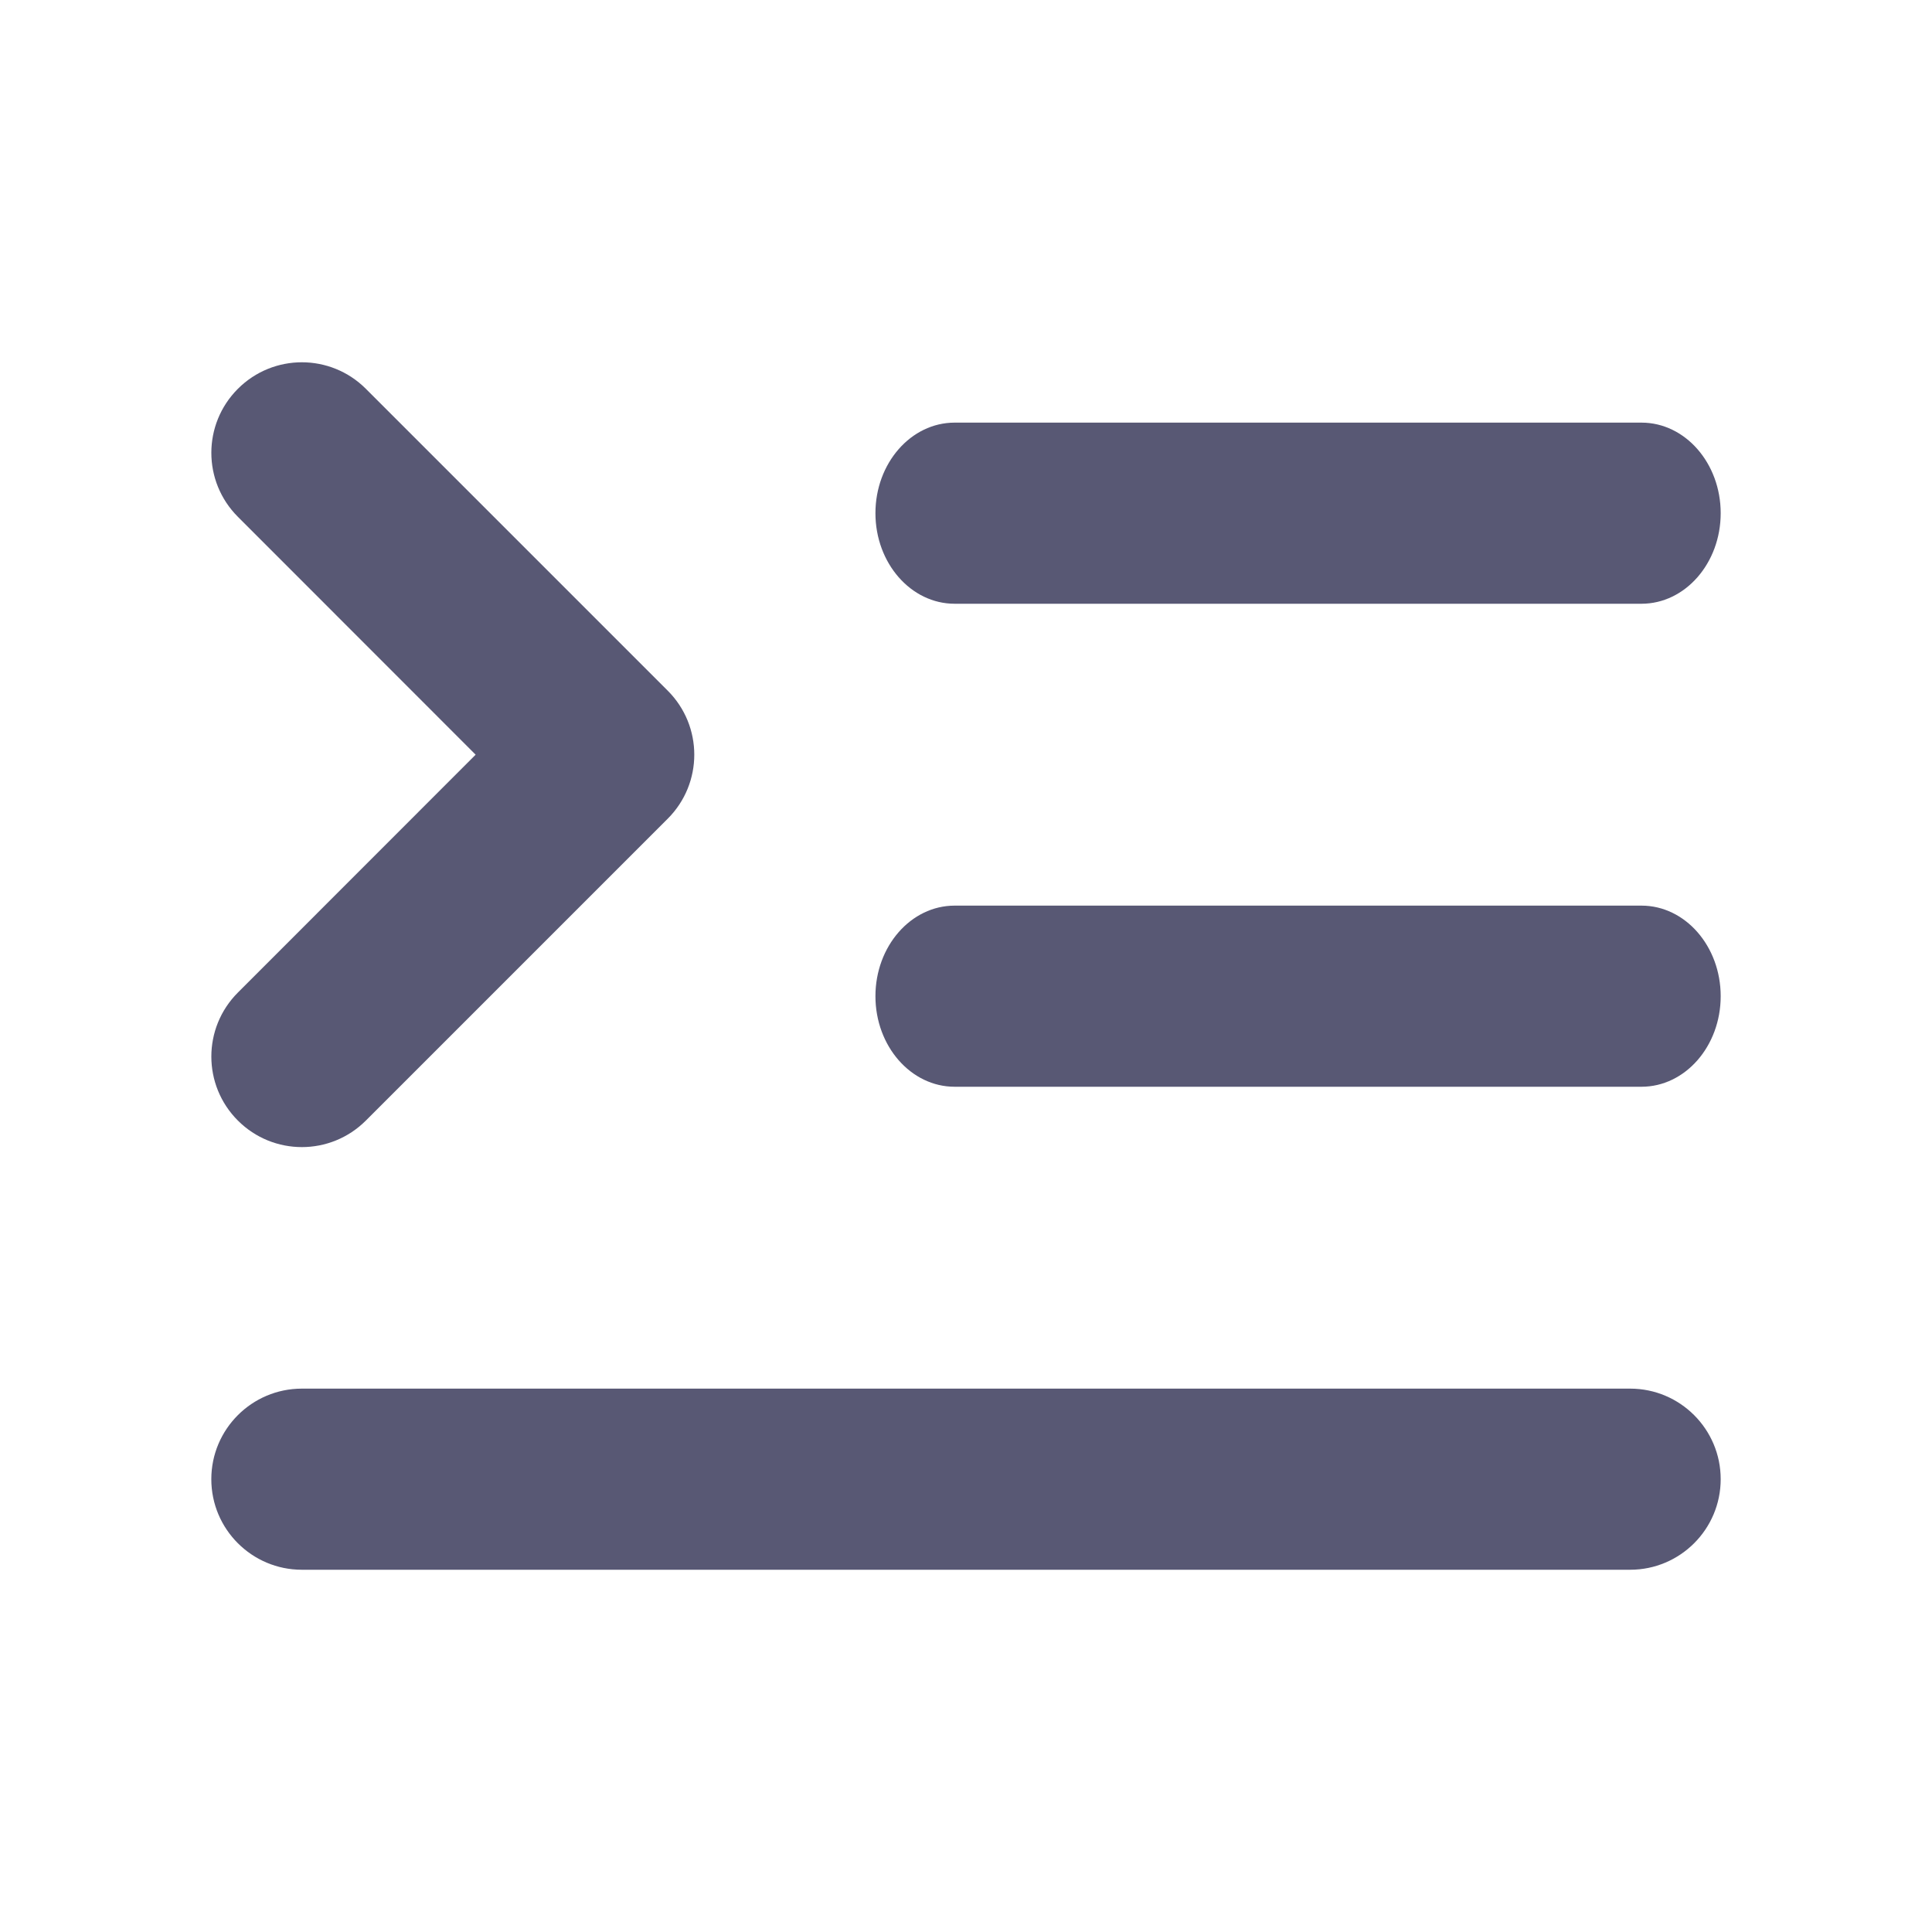 <svg width="16" height="16" viewBox="0 0 16 16" fill="none" xmlns="http://www.w3.org/2000/svg">
<path fill-rule="evenodd" clip-rule="evenodd" d="M7.25 8.25C7.25 7.836 7.544 7.5 7.906 7.5H13.594C13.956 7.5 14.25 7.836 14.25 8.25C14.25 8.664 13.956 9 13.594 9H7.906C7.544 9 7.25 8.664 7.25 8.25Z" fill="#585874"/>
<path fill-rule="evenodd" clip-rule="evenodd" d="M7.25 4.25C7.25 3.836 7.544 3.5 7.906 3.5H13.594C13.956 3.5 14.25 3.836 14.25 4.25C14.25 4.664 13.956 5 13.594 5H7.906C7.544 5 7.25 4.664 7.25 4.25Z" fill="#585874"/>
<path fill-rule="evenodd" clip-rule="evenodd" d="M1.75 12.25C1.75 11.836 2.086 11.5 2.5 11.5H13.5C13.914 11.5 14.25 11.836 14.25 12.25C14.25 12.664 13.914 13 13.5 13H2.5C2.086 13 1.75 12.664 1.75 12.25Z" fill="#585874"/>
<path fill-rule="evenodd" clip-rule="evenodd" d="M1.97 3.22C2.263 2.927 2.737 2.927 3.03 3.22L5.53 5.72C5.823 6.013 5.823 6.487 5.53 6.78L3.03 9.28C2.737 9.573 2.263 9.573 1.97 9.28C1.677 8.987 1.677 8.513 1.97 8.22L3.939 6.25L1.97 4.28C1.677 3.987 1.677 3.513 1.97 3.22Z" fill="#585874"/>
</svg>